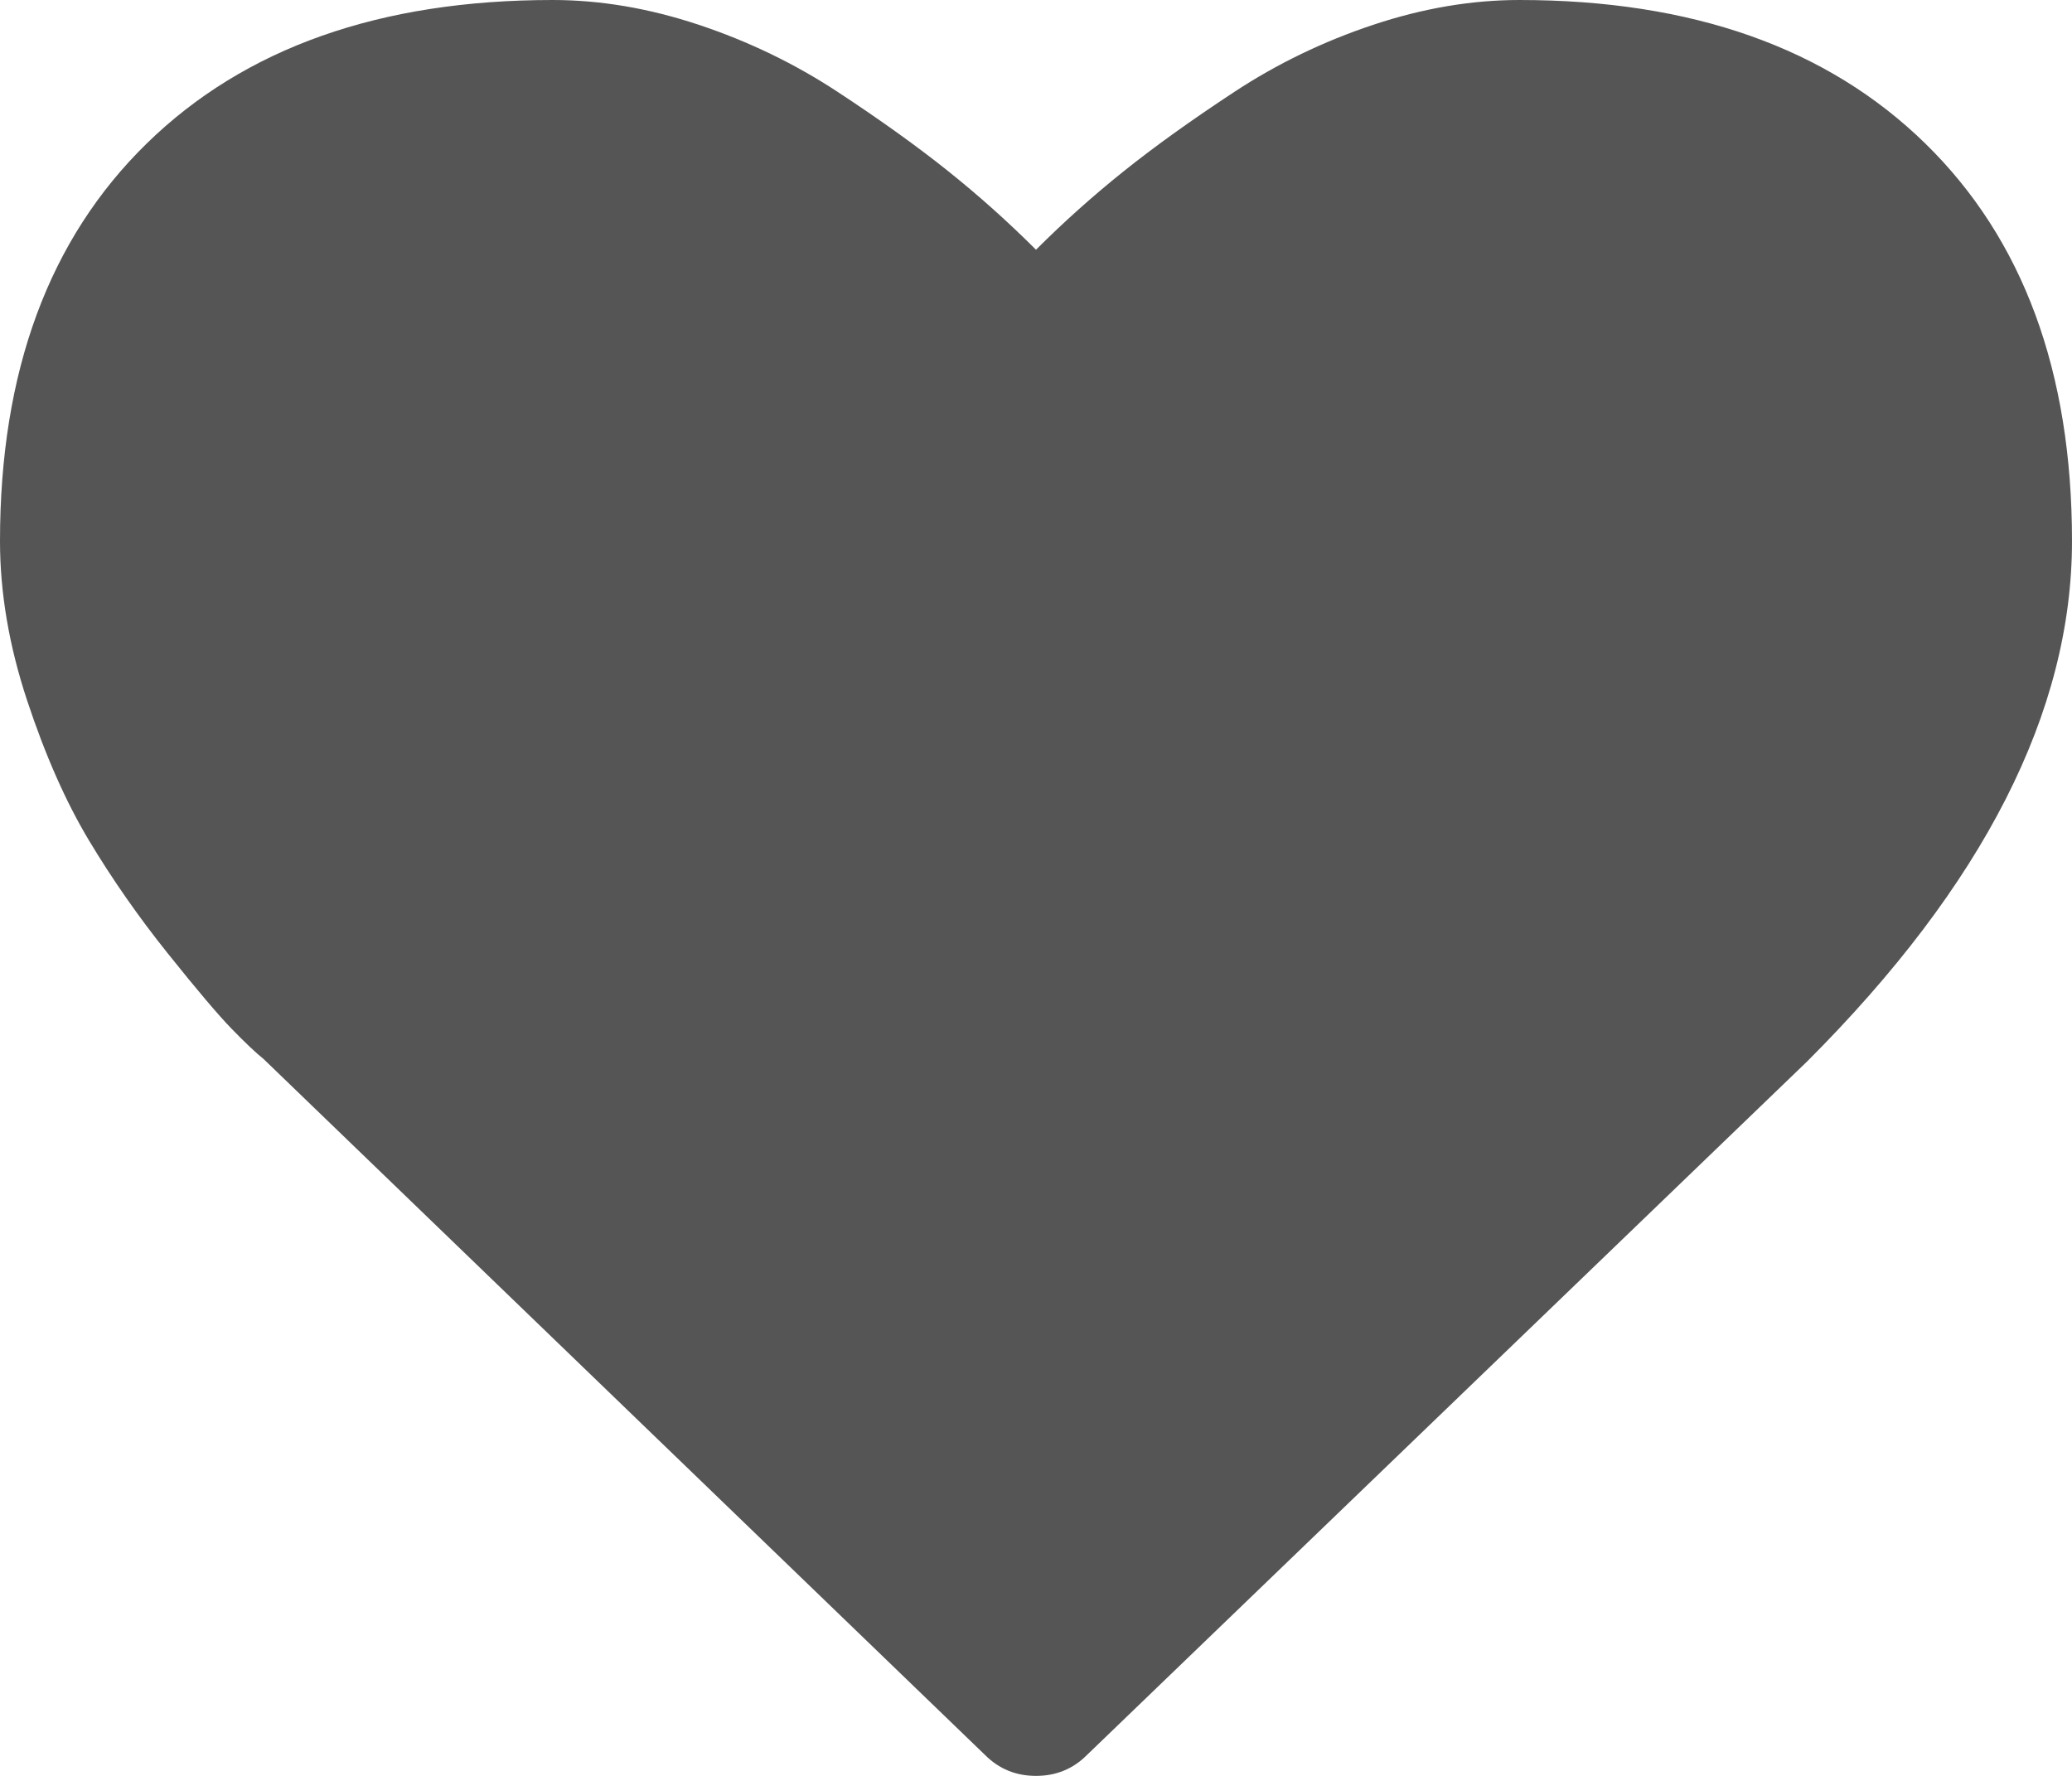 <svg xmlns="http://www.w3.org/2000/svg" xmlns:xlink="http://www.w3.org/1999/xlink" id="Layer_1" width="1792" height="1536" x="0" y="0" enable-background="new 128 256 1792 1536" version="1.1" viewBox="128 256 1792 1536" xml:space="preserve"><path fill="#555" d="M1024,1792c-17.333,0-32-6-44-18l-624-602c-6.667-5.333-15.833-14-27.5-26s-30.167-33.833-55.5-65.5	s-48-64.167-68-97.5s-37.833-73.667-53.5-121S128,768.667,128,724c0-146.667,42.333-261.333,127-344s201.667-124,351-124	c41.333,0,83.5,7.167,126.5,21.5s83,33.667,120,58s68.833,47.167,95.5,68.5s52,44,76,68c24-24,49.333-46.667,76-68	s58.5-44.167,95.5-68.5s77-43.667,120-58S1400.667,256,1442,256c149.333,0,266.333,41.333,351,124s127,197.333,127,344	c0,147.333-76.333,297.333-229,450l-623,600C1056,1786,1041.333,1792,1024,1792z"/></svg>